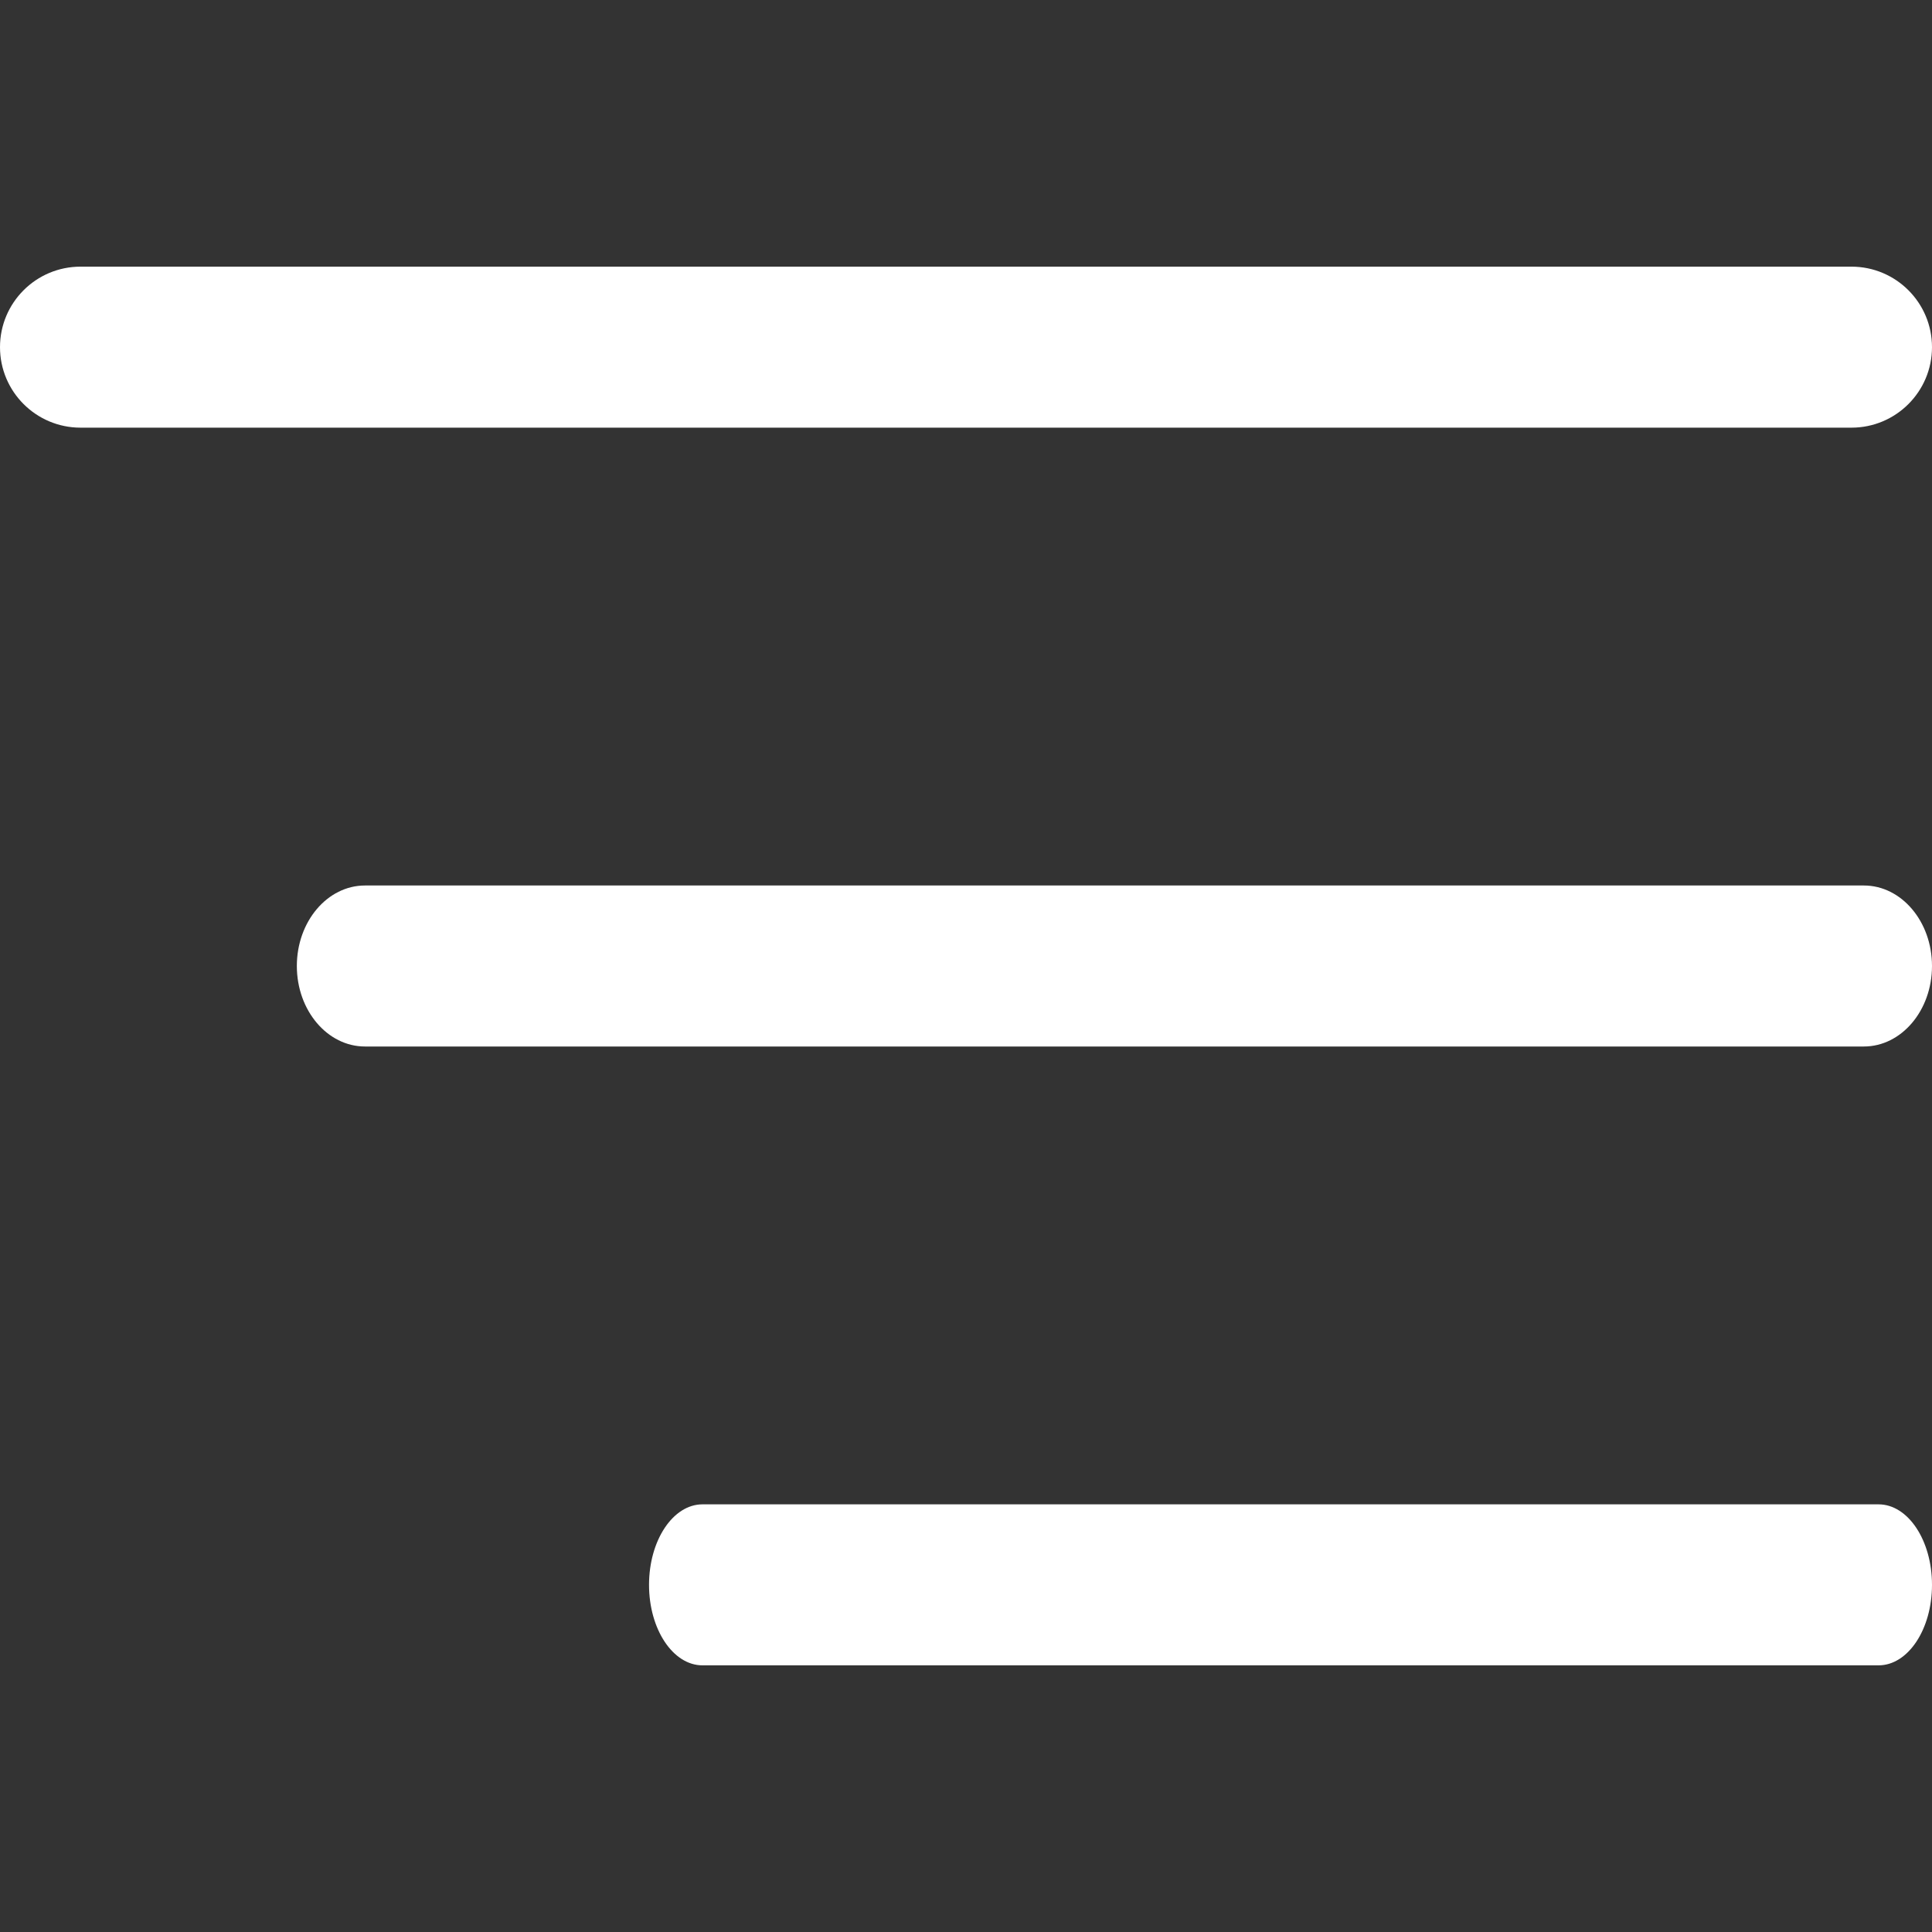 <svg width="384" height="384" viewBox="0 0 384 384" fill="none" xmlns="http://www.w3.org/2000/svg">
<rect x="0" y="0" width="384" height="384" fill="#333333" stroke="none"/>
<path d="M370.458 208H72.542C65.067 208 59 200.832 59 192C59 183.168 65.067 176 72.542 176H370.458C377.933 176 384 183.168 384 192C384 200.832 377.933 208 370.458 208Z" fill="white"/>
<path d="M368 85H16C7.168 85 0 77.832 0 69C0 60.168 7.168 53 16 53H368C376.832 53 384 60.168 384 69C384 77.832 376.832 85 368 85Z" fill="white"/>
<path d="M373.375 331H139.625C133.76 331 129 323.832 129 315C129 306.168 133.76 299 139.625 299H373.375C379.24 299 384 306.168 384 315C384 323.832 379.24 331 373.375 331Z" fill="white"/>
</svg>
